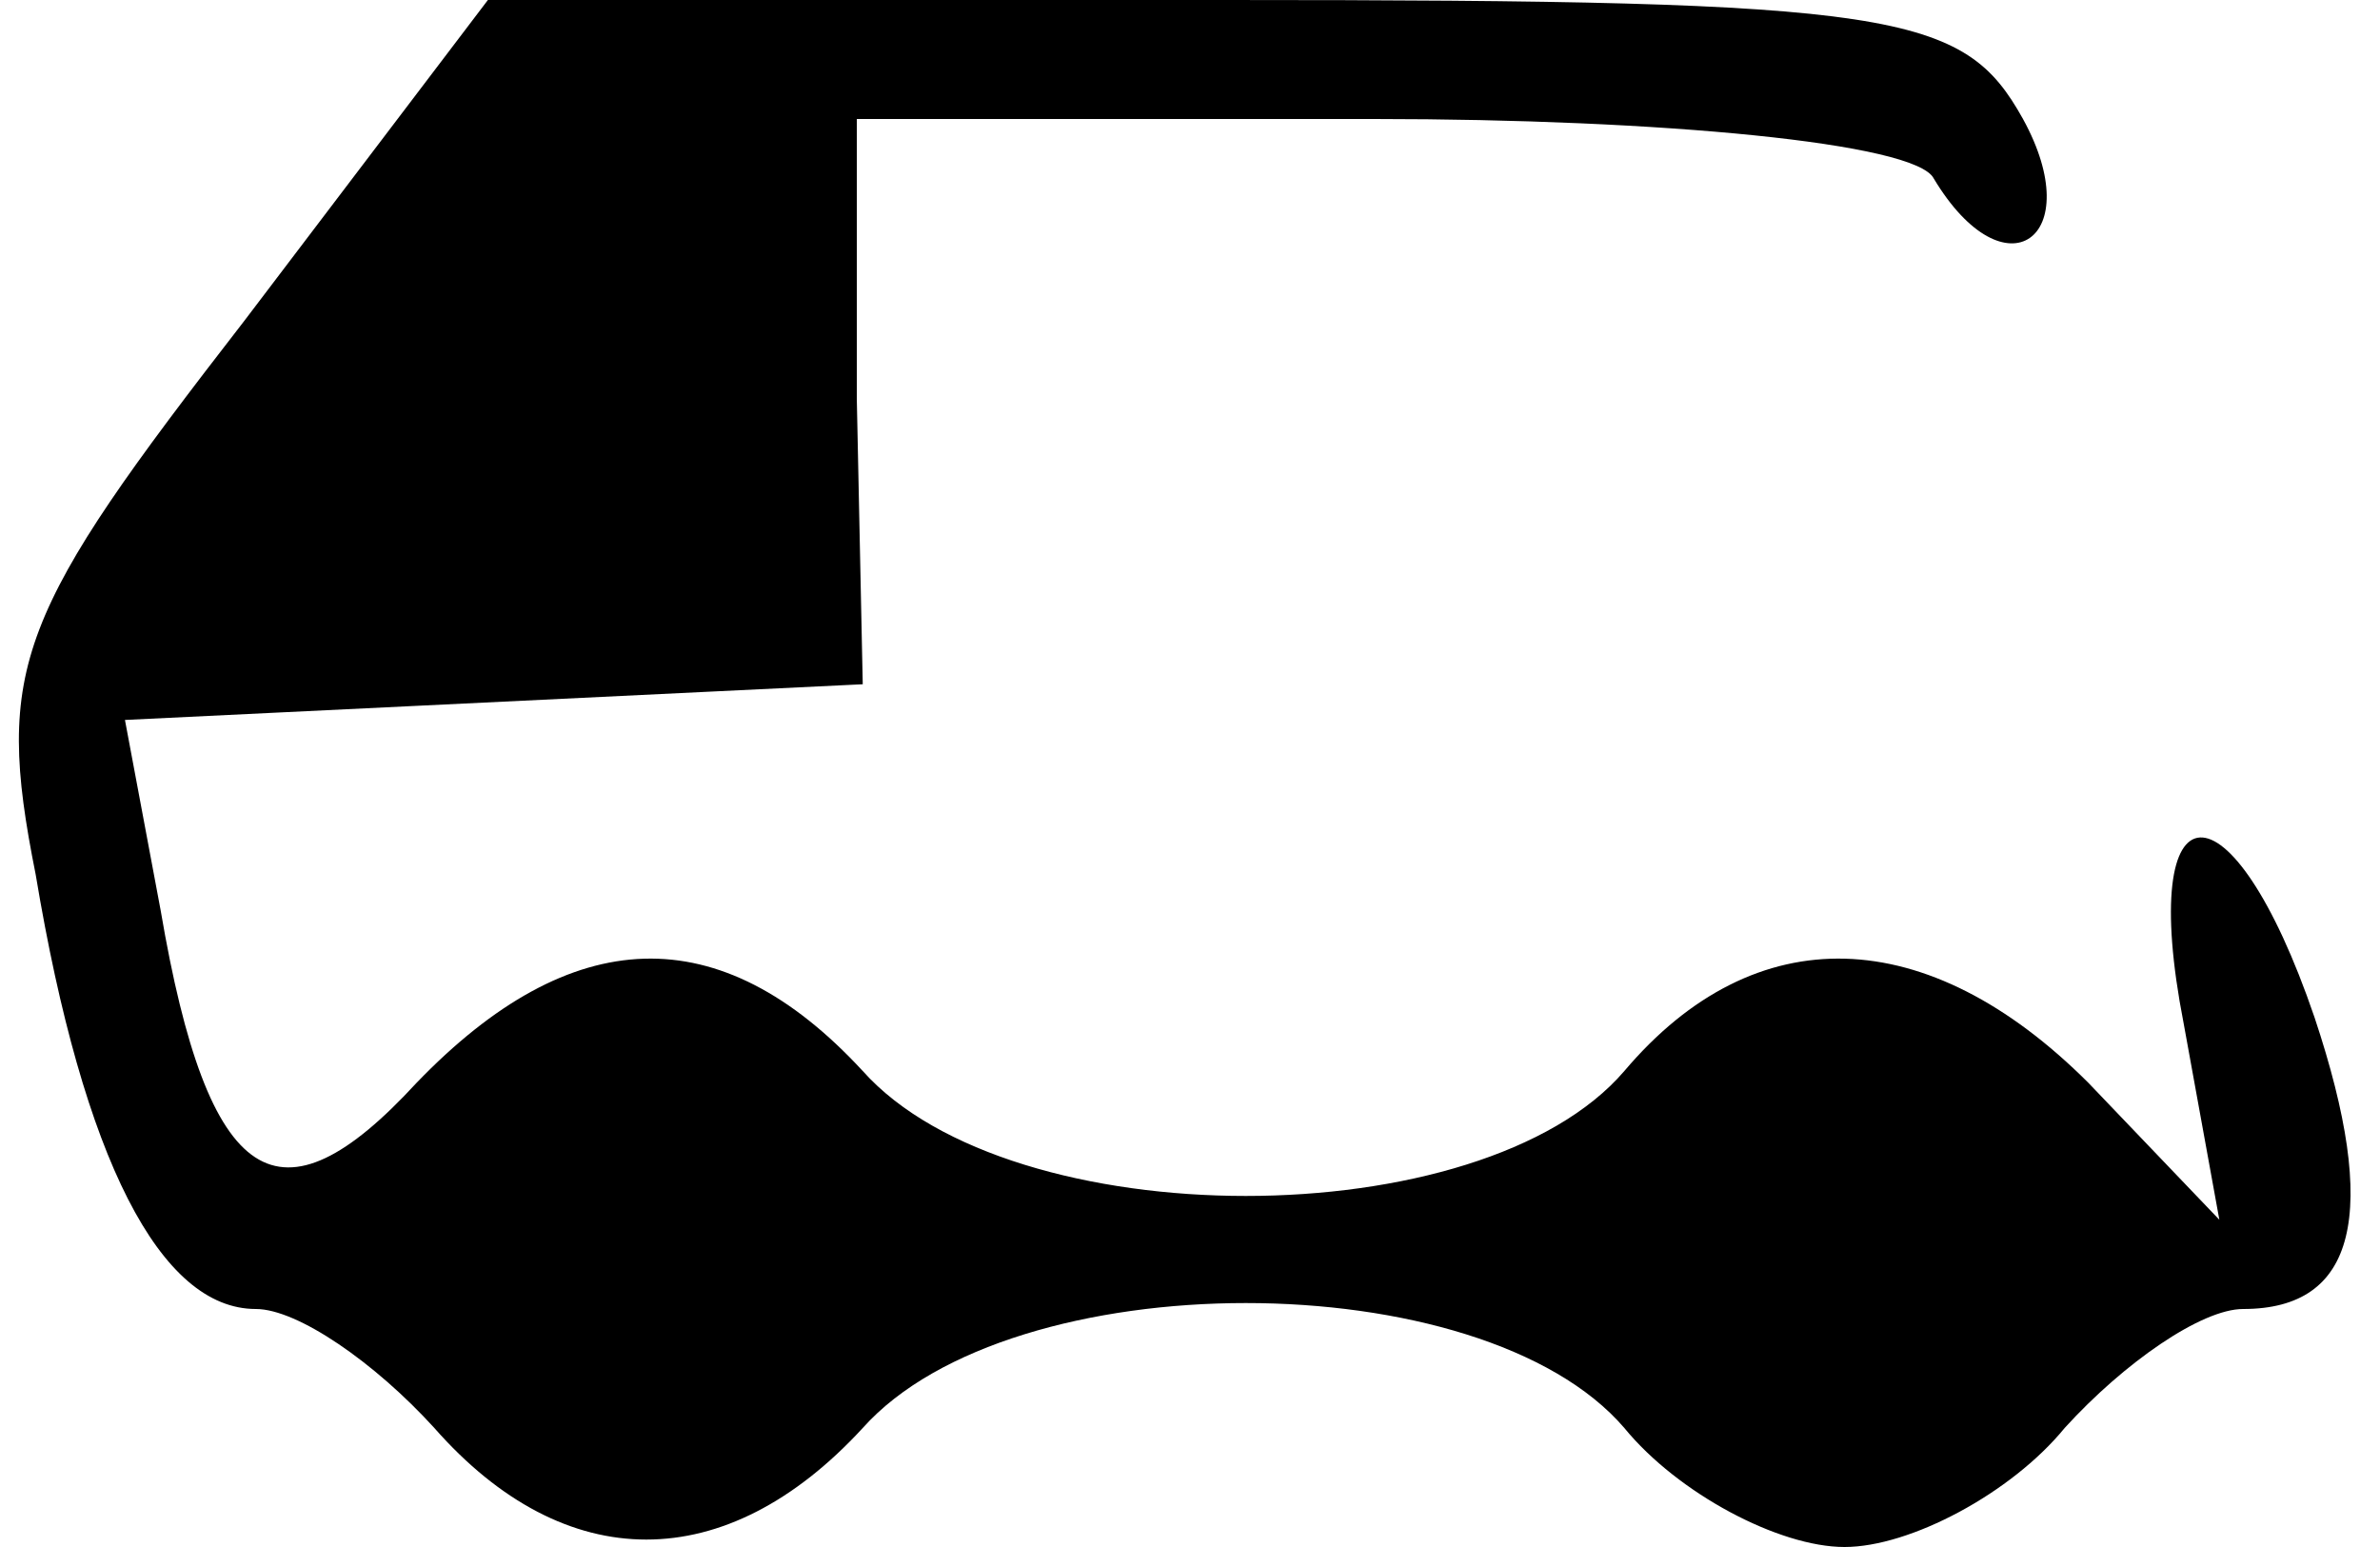 <?xml version="1.0" standalone="no"?>
<!DOCTYPE svg PUBLIC "-//W3C//DTD SVG 20010904//EN"
 "http://www.w3.org/TR/2001/REC-SVG-20010904/DTD/svg10.dtd">
<svg version="1.0" xmlns="http://www.w3.org/2000/svg"
 width="40pt" height="26pt" viewBox="0 0 40 26"
 preserveAspectRatio="xMidYMid meet">
<g transform="translate(0,26) scale(0.1,-0.1)"
fill="#000000" stroke="none">
<path d="M41 206 c-38 -49 -42 -58 -35 -93 8 -48 21 -73 37 -73 7 0 20 -9 30
-20 22 -25 49 -25 72 0 25 28 104 28 128 0 9 -11 26 -20 37 -20 11 0 28 9 37
20 10 11 23 20 30 20 19 0 23 16 12 49 -14 41 -30 40 -22 -1 l6 -33 -22 23
c-27 27 -56 28 -78 2 -24 -28 -103 -28 -128 0 -24 26 -49 25 -75 -2 -23 -25
-35 -18 -43 29 l-6 32 62 3 62 3 -1 48 0 47 87 0 c48 0 91 -4 94 -10 12 -20
26 -10 15 10 -10 18 -21 20 -134 20 l-124 0 -41 -54z"/>
</g>
</svg>
